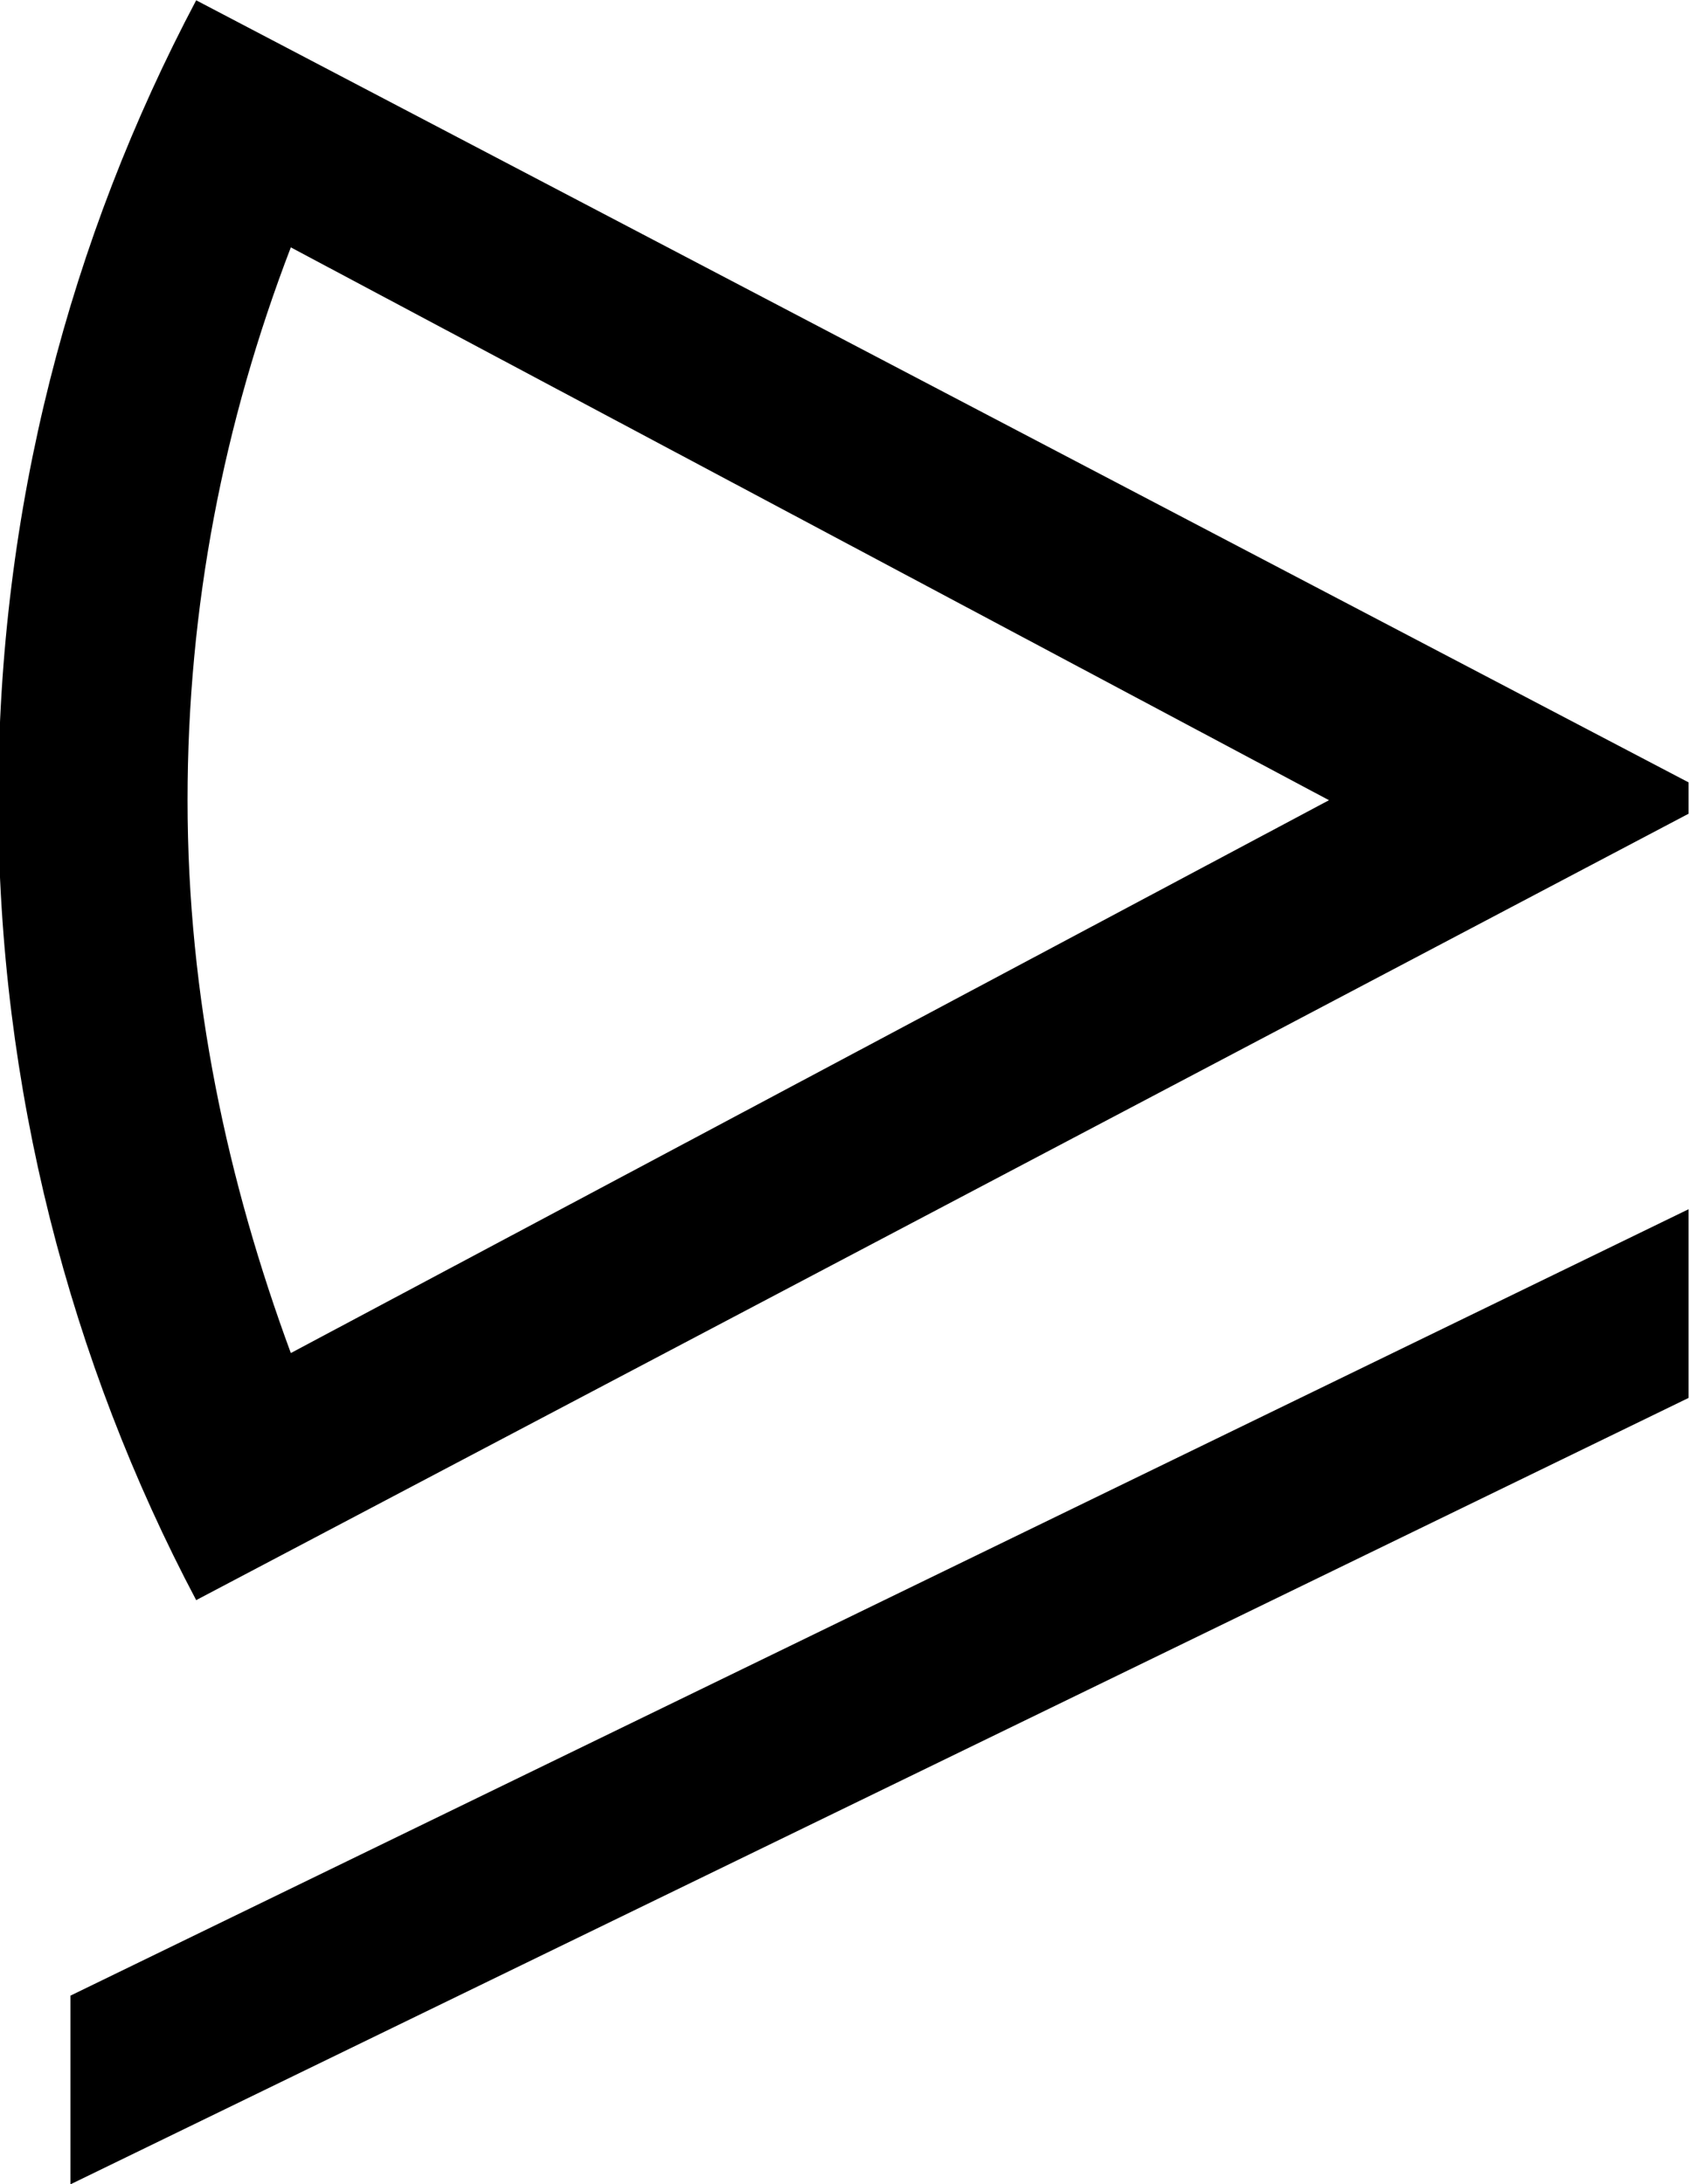<?xml version="1.0" encoding="UTF-8"?>
<svg fill="#000000" width="5.875" height="7.594" version="1.1" viewBox="0 0 5.875 7.594" xmlns="http://www.w3.org/2000/svg" xmlns:xlink="http://www.w3.org/1999/xlink">
<defs>
<g id="a">
<path d="m6.328-3.406v-0.109l-5.188-2.719c-0.438 0.828-0.688 1.766-0.688 2.781 0 1 0.25 1.953 0.688 2.781zm-1.25-0.047-3.609 1.922c-0.219-0.594-0.359-1.234-0.359-1.922 0-0.672 0.125-1.312 0.359-1.922zm1.25 2.078v-0.656l-5.625 2.734v0.656z"/>
</g>
</defs>
<g transform="translate(-149.17 -128.53)">
<use x="148.712" y="134.765" xlink:href="#a"/>
</g>
</svg>
